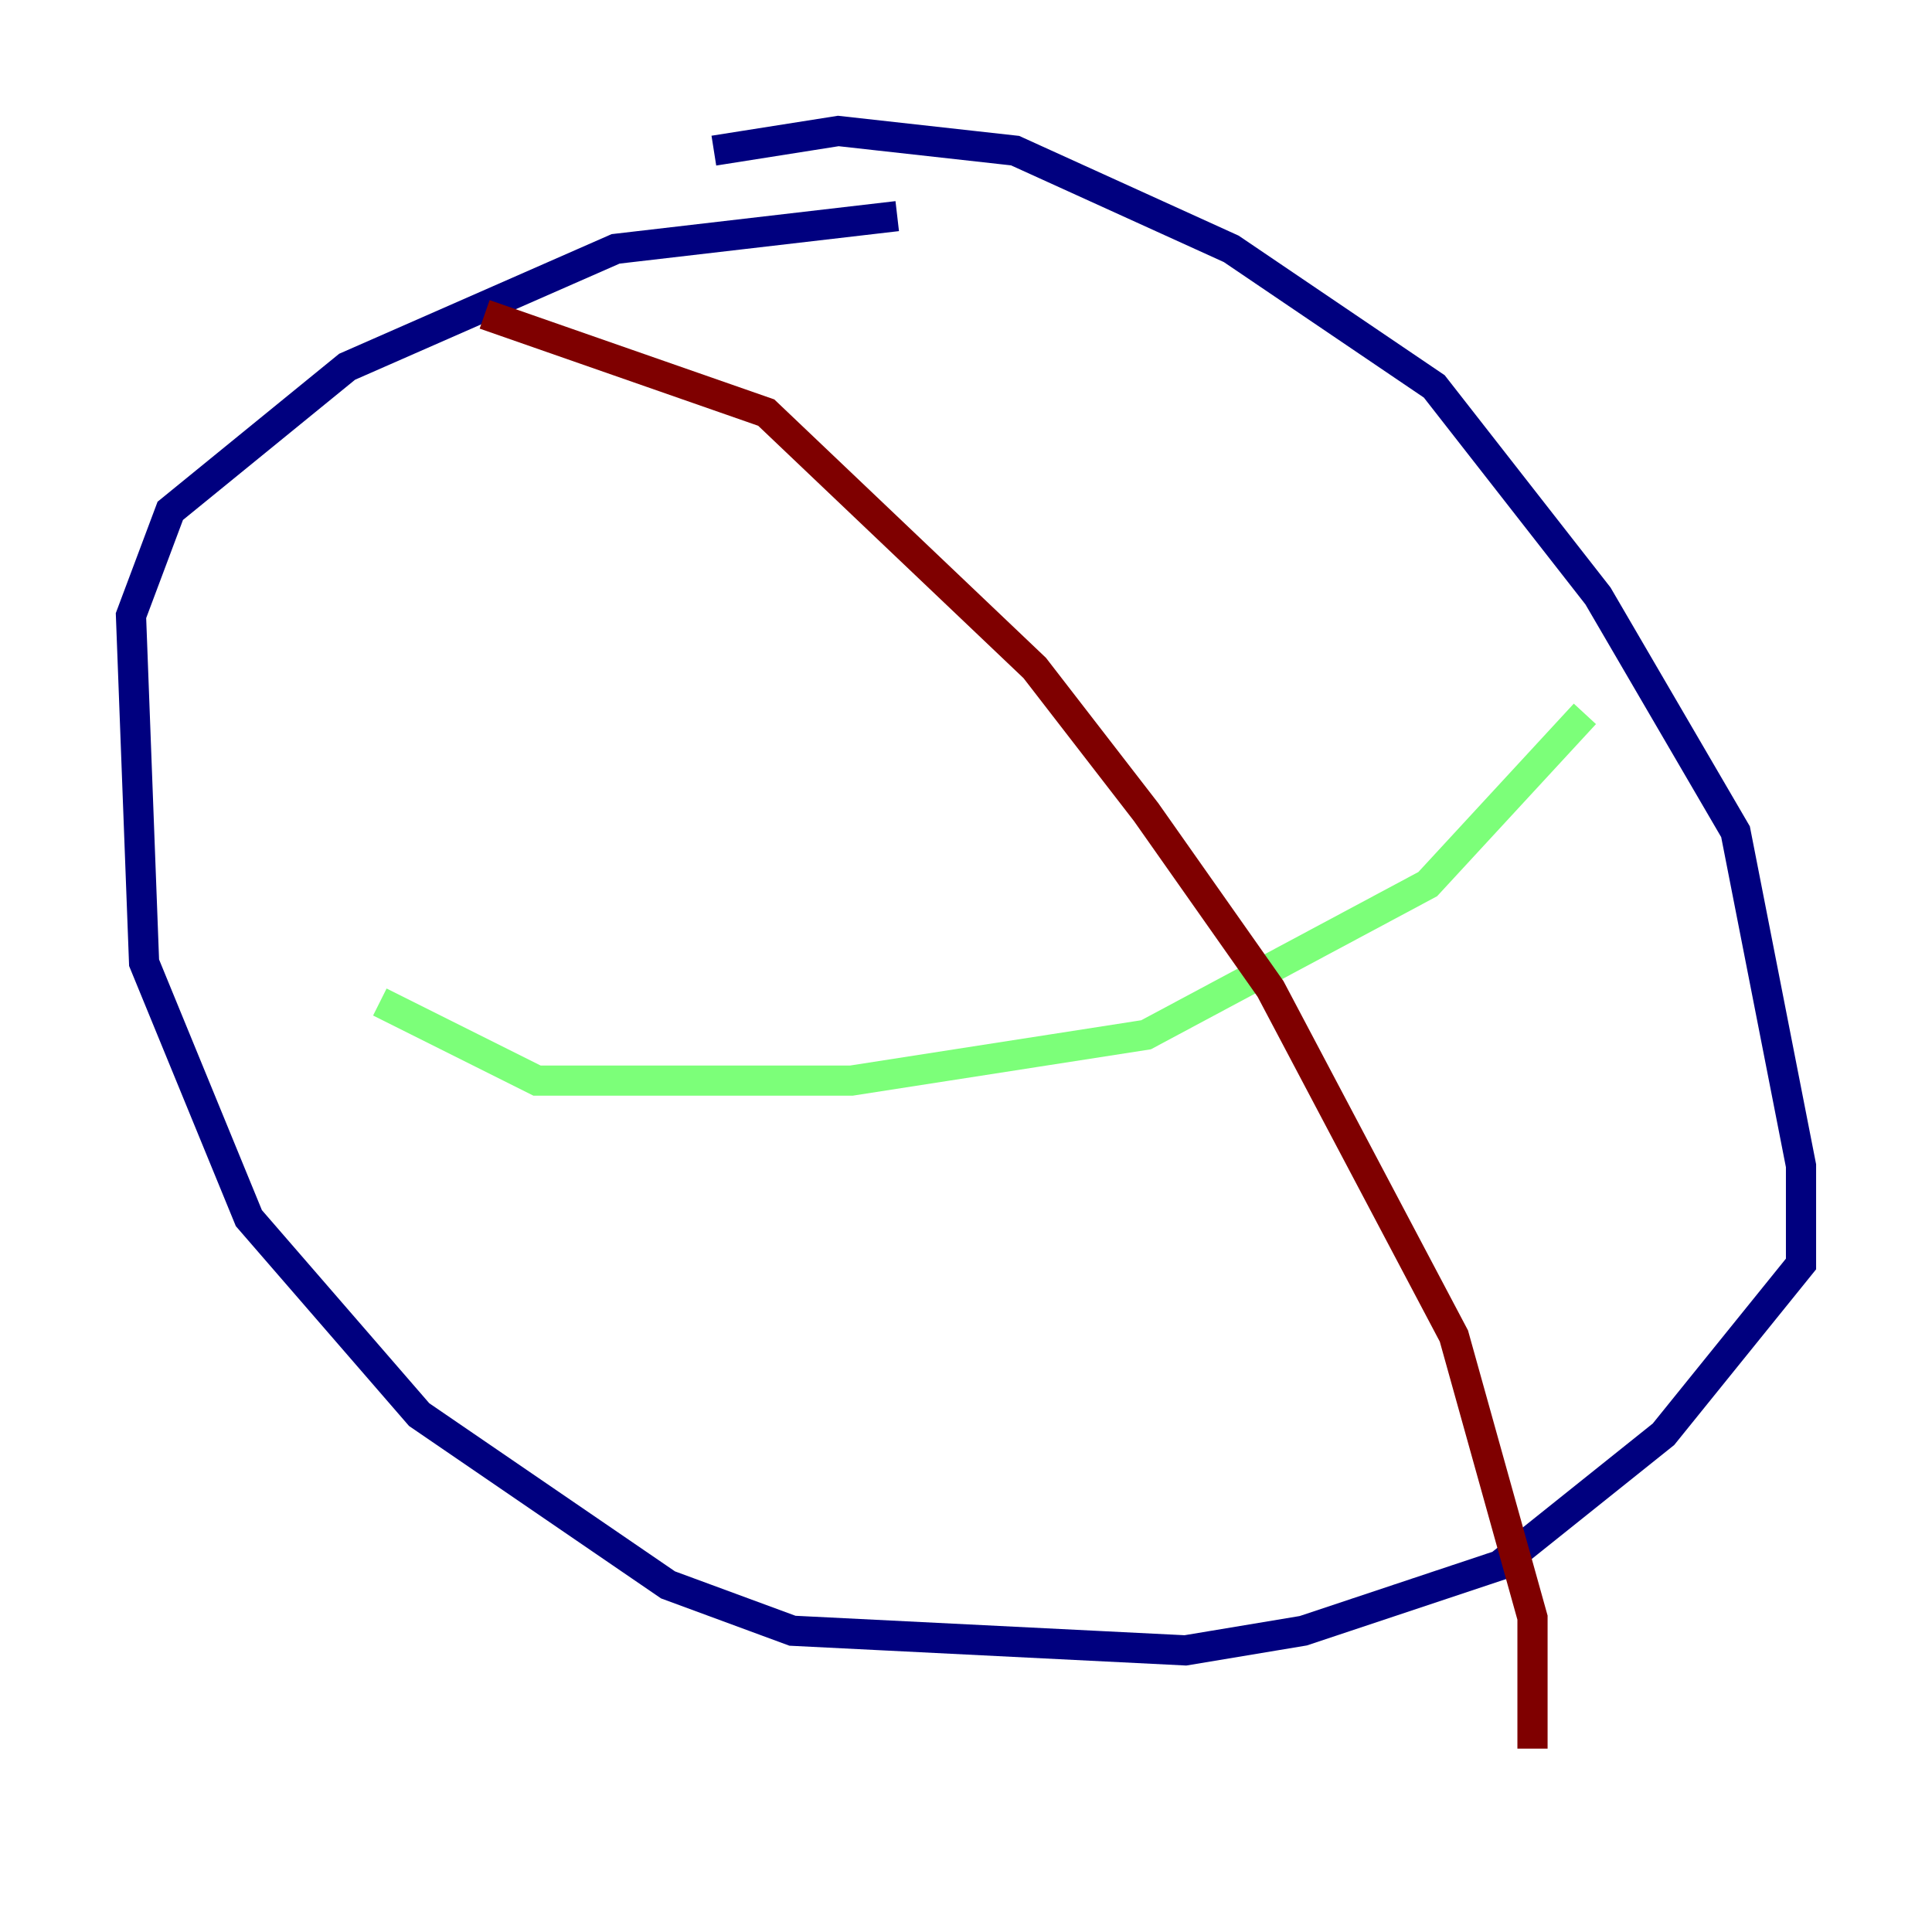 <?xml version="1.0" encoding="utf-8" ?>
<svg baseProfile="tiny" height="128" version="1.2" viewBox="0,0,128,128" width="128" xmlns="http://www.w3.org/2000/svg" xmlns:ev="http://www.w3.org/2001/xml-events" xmlns:xlink="http://www.w3.org/1999/xlink"><defs /><polyline fill="none" points="47.295,9.98 55.539,8.678 67.254,9.98 81.573,16.488 95.024,25.6 105.871,39.485 114.983,55.105 119.322,77.234 119.322,83.742 110.21,95.024 99.363,103.702 86.346,108.041 78.536,109.342 52.502,108.041 44.258,105.003 27.77,93.722 16.488,80.705 9.546,63.783 8.678,40.786 11.281,33.844 22.997,24.298 40.786,16.488 59.444,14.319" stroke="#00007f" stroke-width="2" /><polyline fill="none" points="105.003,47.295 94.59,58.576 75.932,68.556 56.407,71.593 35.58,71.593 25.166,66.386" stroke="#7cff79" stroke-width="2" /><polyline fill="none" points="32.108,20.827 50.766,27.336 68.556,44.258 75.932,53.803 84.176,65.519 96.325,88.515 101.532,107.173 101.532,115.851" stroke="#7f0000" stroke-width="2" /></svg>